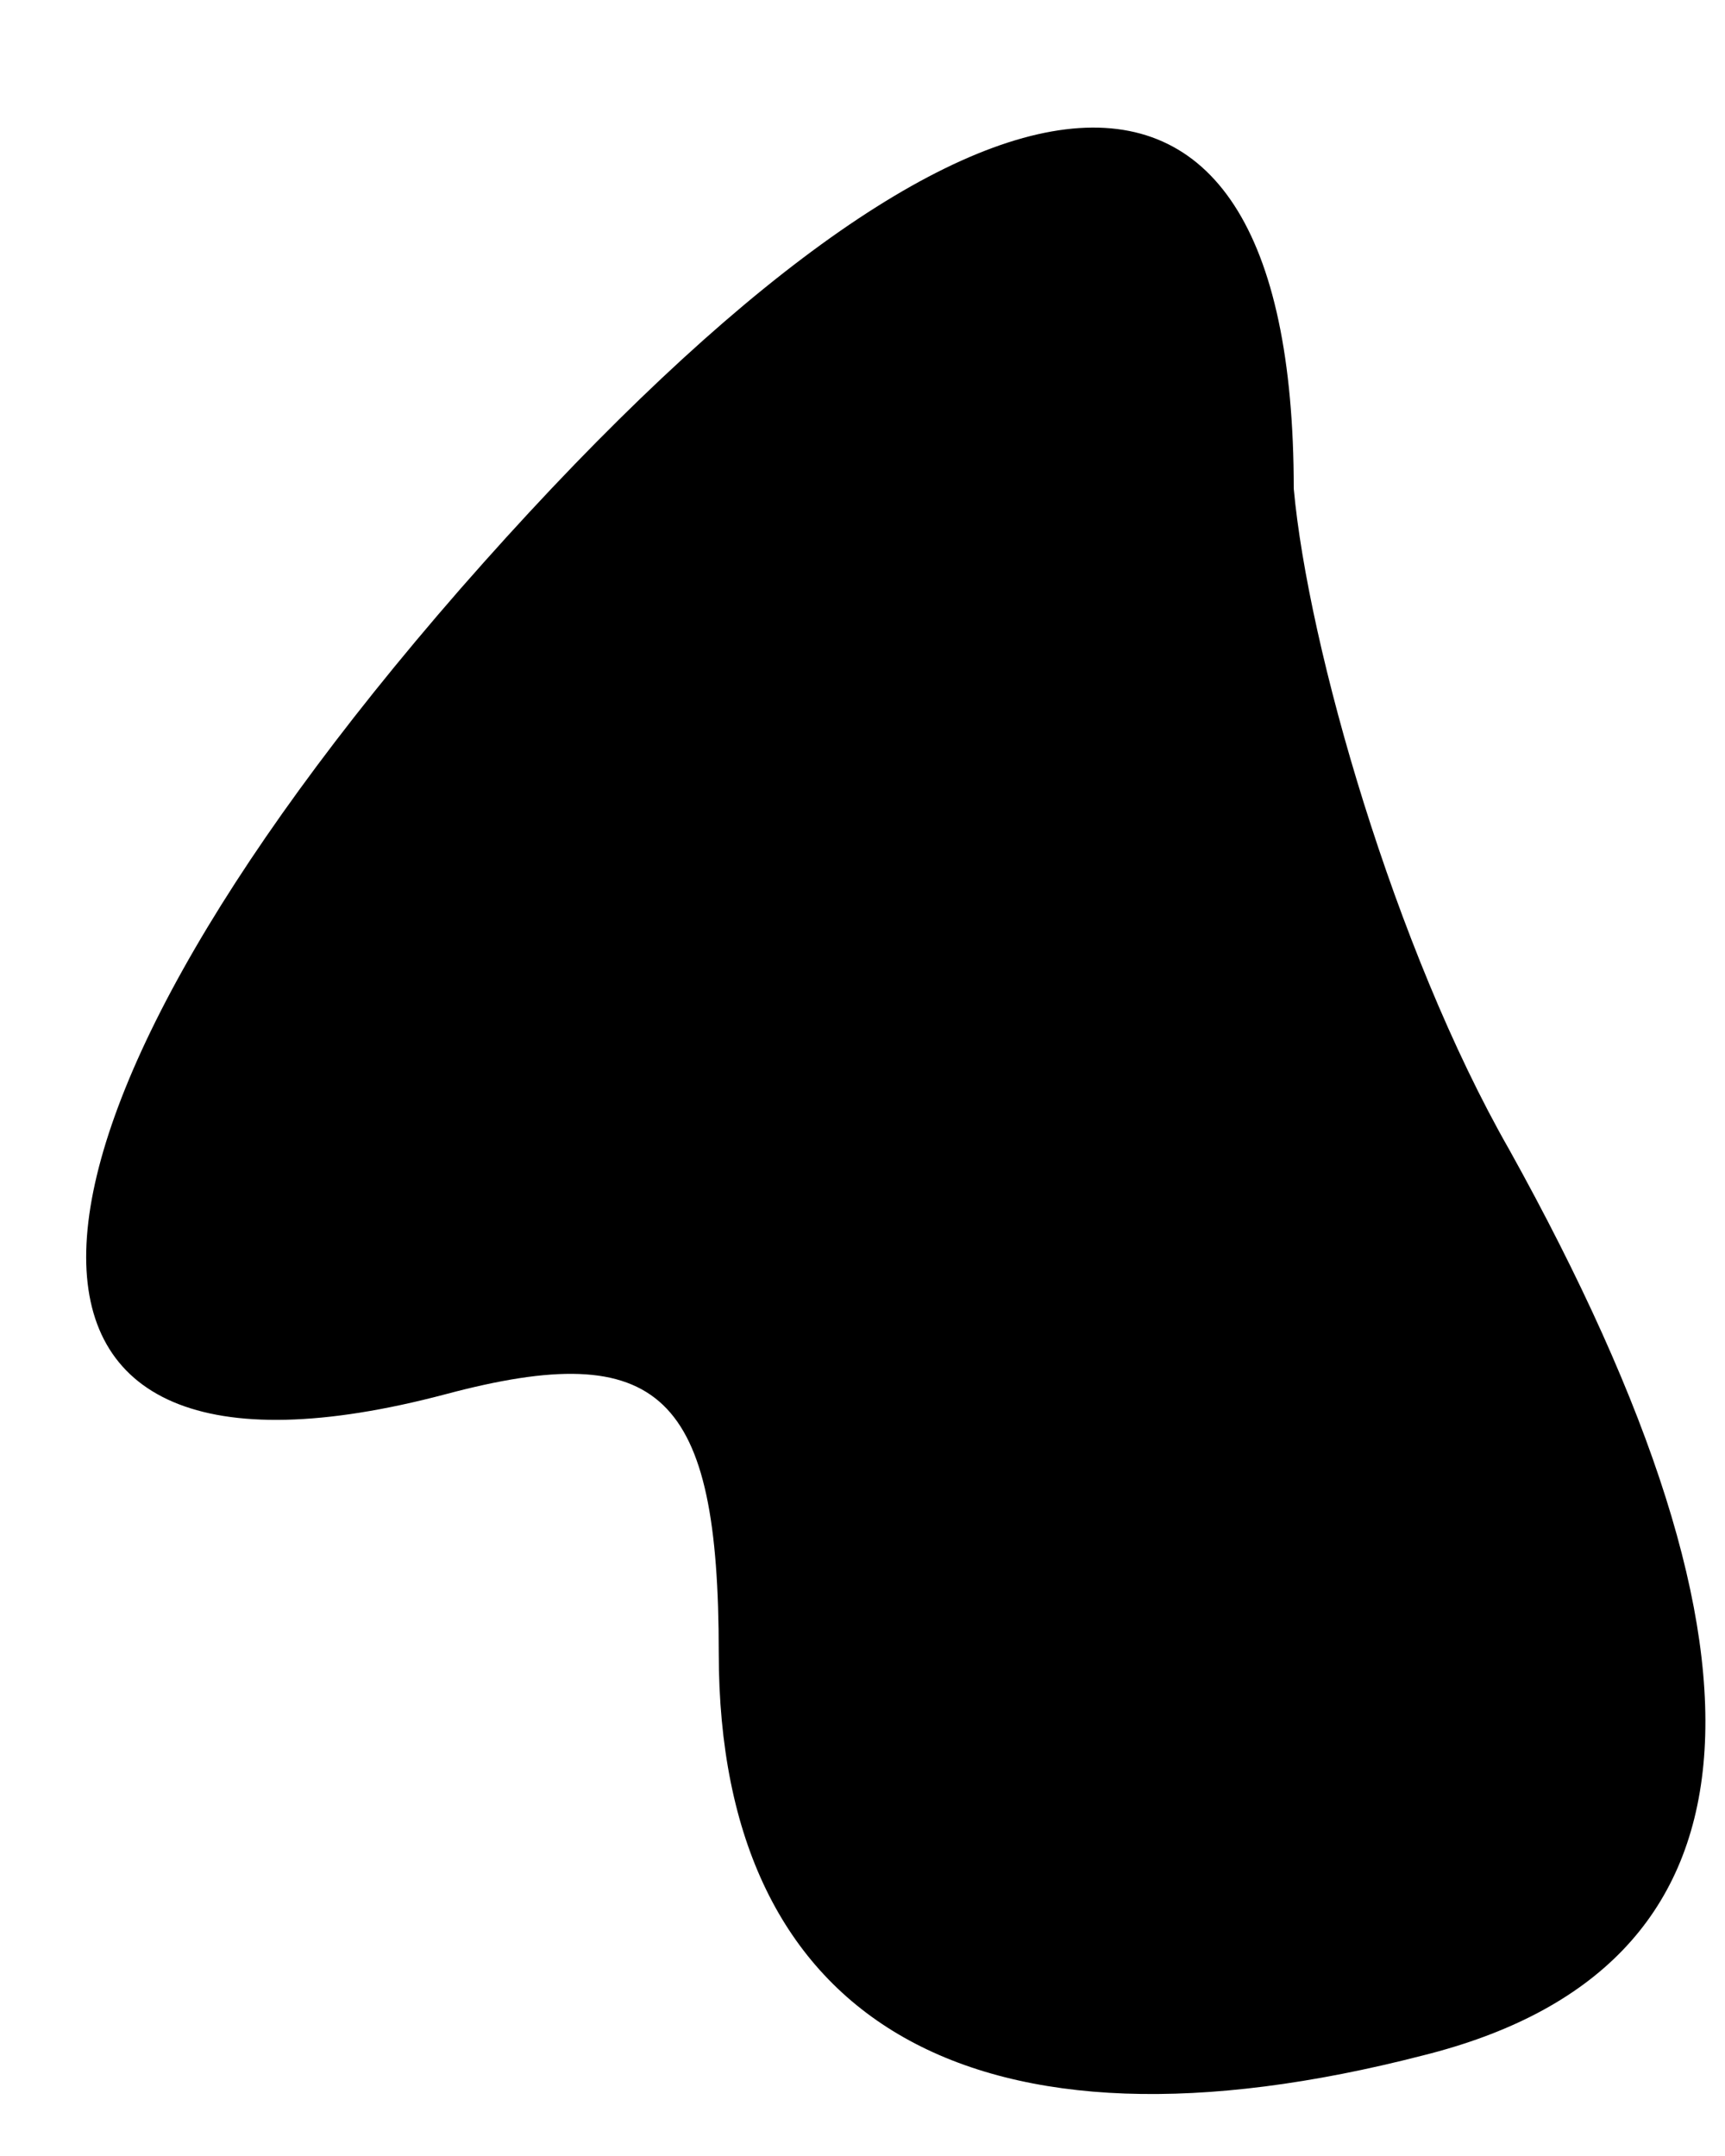 <?xml version="1.0" standalone="no"?>
<!DOCTYPE svg PUBLIC "-//W3C//DTD SVG 20010904//EN"
 "http://www.w3.org/TR/2001/REC-SVG-20010904/DTD/svg10.dtd">
<svg version="1.0" xmlns="http://www.w3.org/2000/svg"
 width="12pt" height="15pt" viewBox="0 0 12 15"
 preserveAspectRatio="xMidYMid meet">
<g transform="translate(0,15) scale(0.1,-0.1)"
fill="#000000" stroke="none">
<path fill="#000000" stroke="none" d="M32 109 c-34 -39 -35 -65 -1 -56 15 4
19 0 19 -18 0 -26 18 -36 49 -28 24 6 26 27 6 63 -8 14 -14 35 -15 46 0 36
-23 33 -58 -7z"/>
</g>
</svg>
